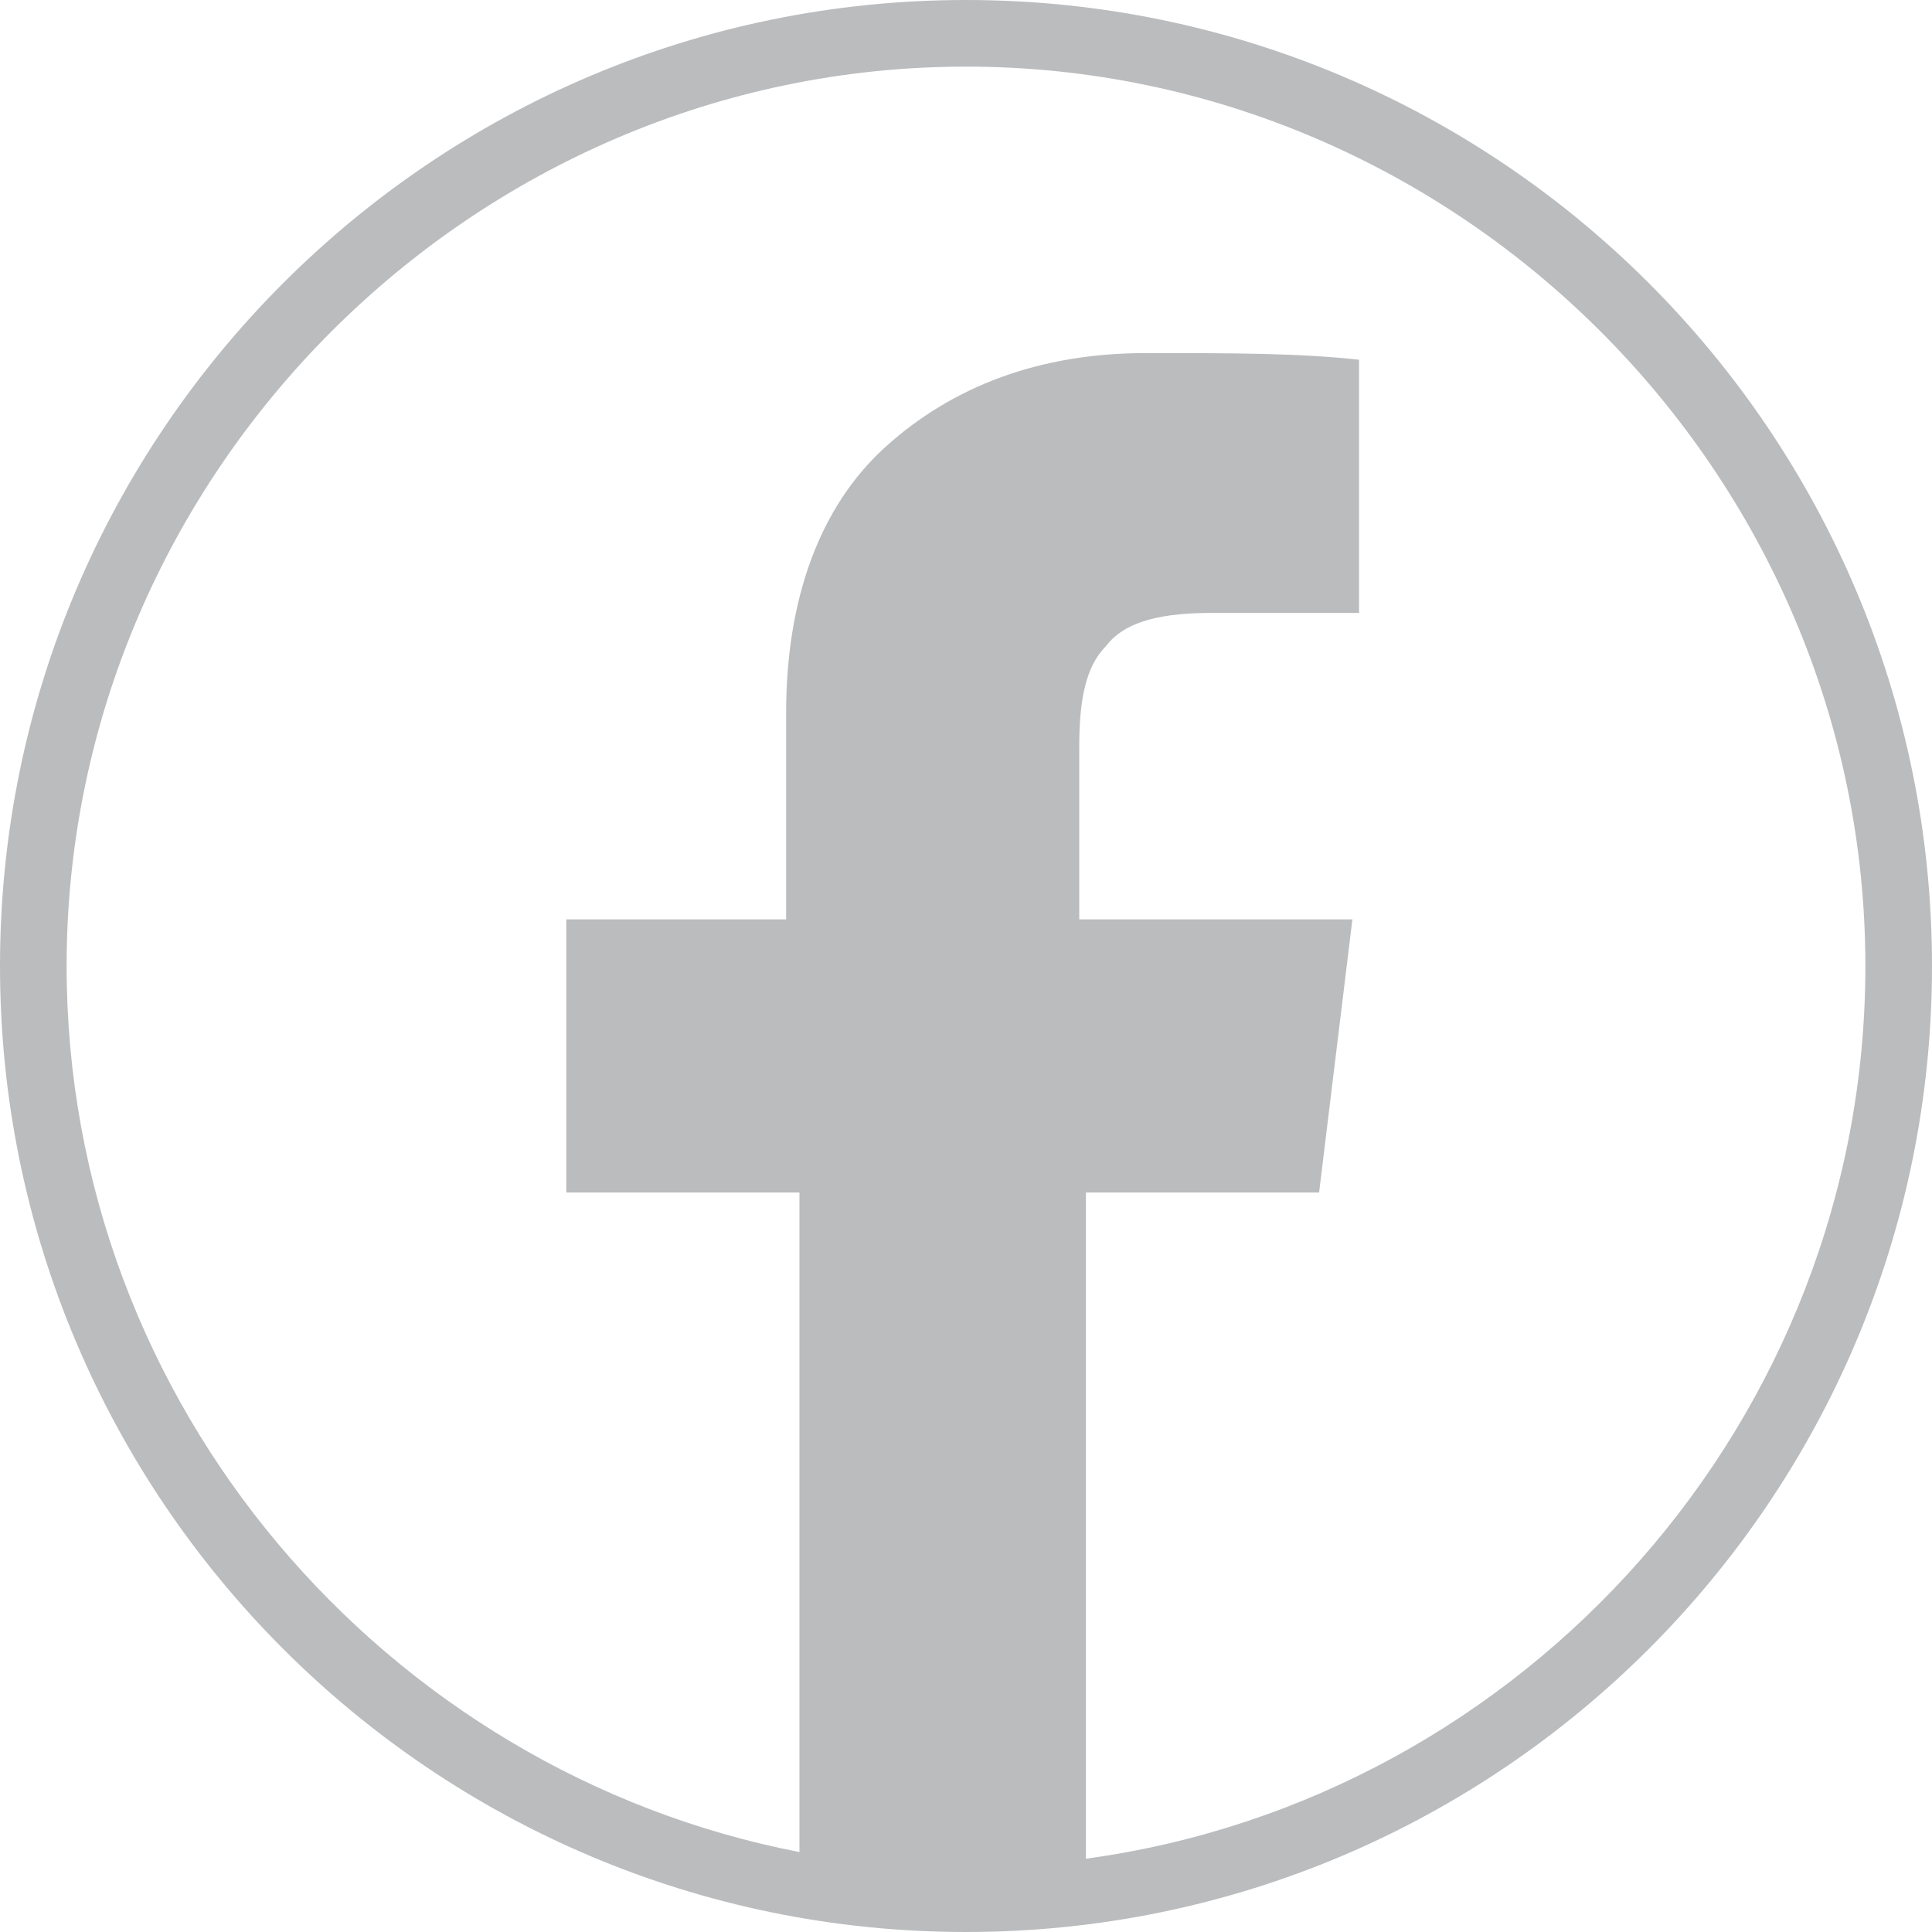 <?xml version="1.0" encoding="utf-8"?>
<!-- Generator: Adobe Illustrator 27.9.0, SVG Export Plug-In . SVG Version: 6.00 Build 0)  -->
<svg version="1.1" id="Layer_1" xmlns="http://www.w3.org/2000/svg" xmlns:xlink="http://www.w3.org/1999/xlink" x="0px" y="0px"
	 viewBox="0 0 29 29" style="enable-background:new 0 0 29 29;" xml:space="preserve">
<style type="text/css">
	.st0{fill:#BABCBE;}
</style>
<path class="st0" d="M14.5,0C6.5,0,0,6.5,0,14.5S6.5,29,14.5,29S29,22.5,29,14.5S22.5,0,14.5,0z M16.3,27.9v-10h3.5l0.5-4.1h-4.1
	v-2.6c0-0.7,0.1-1.2,0.4-1.5c0.3-0.4,0.9-0.5,1.6-0.5h2.2V5.4c-0.9-0.1-1.9-0.1-3.2-0.1c-1.6,0-2.9,0.5-3.9,1.4
	c-1,0.9-1.5,2.3-1.5,4v3.1H8.5v4.1H12v9.9C5.8,26.6,1,21.1,1,14.5C1,7.1,7.1,1,14.5,1S28,7.1,28,14.5C28,21.3,22.9,27,16.3,27.9z"/>
</svg>
